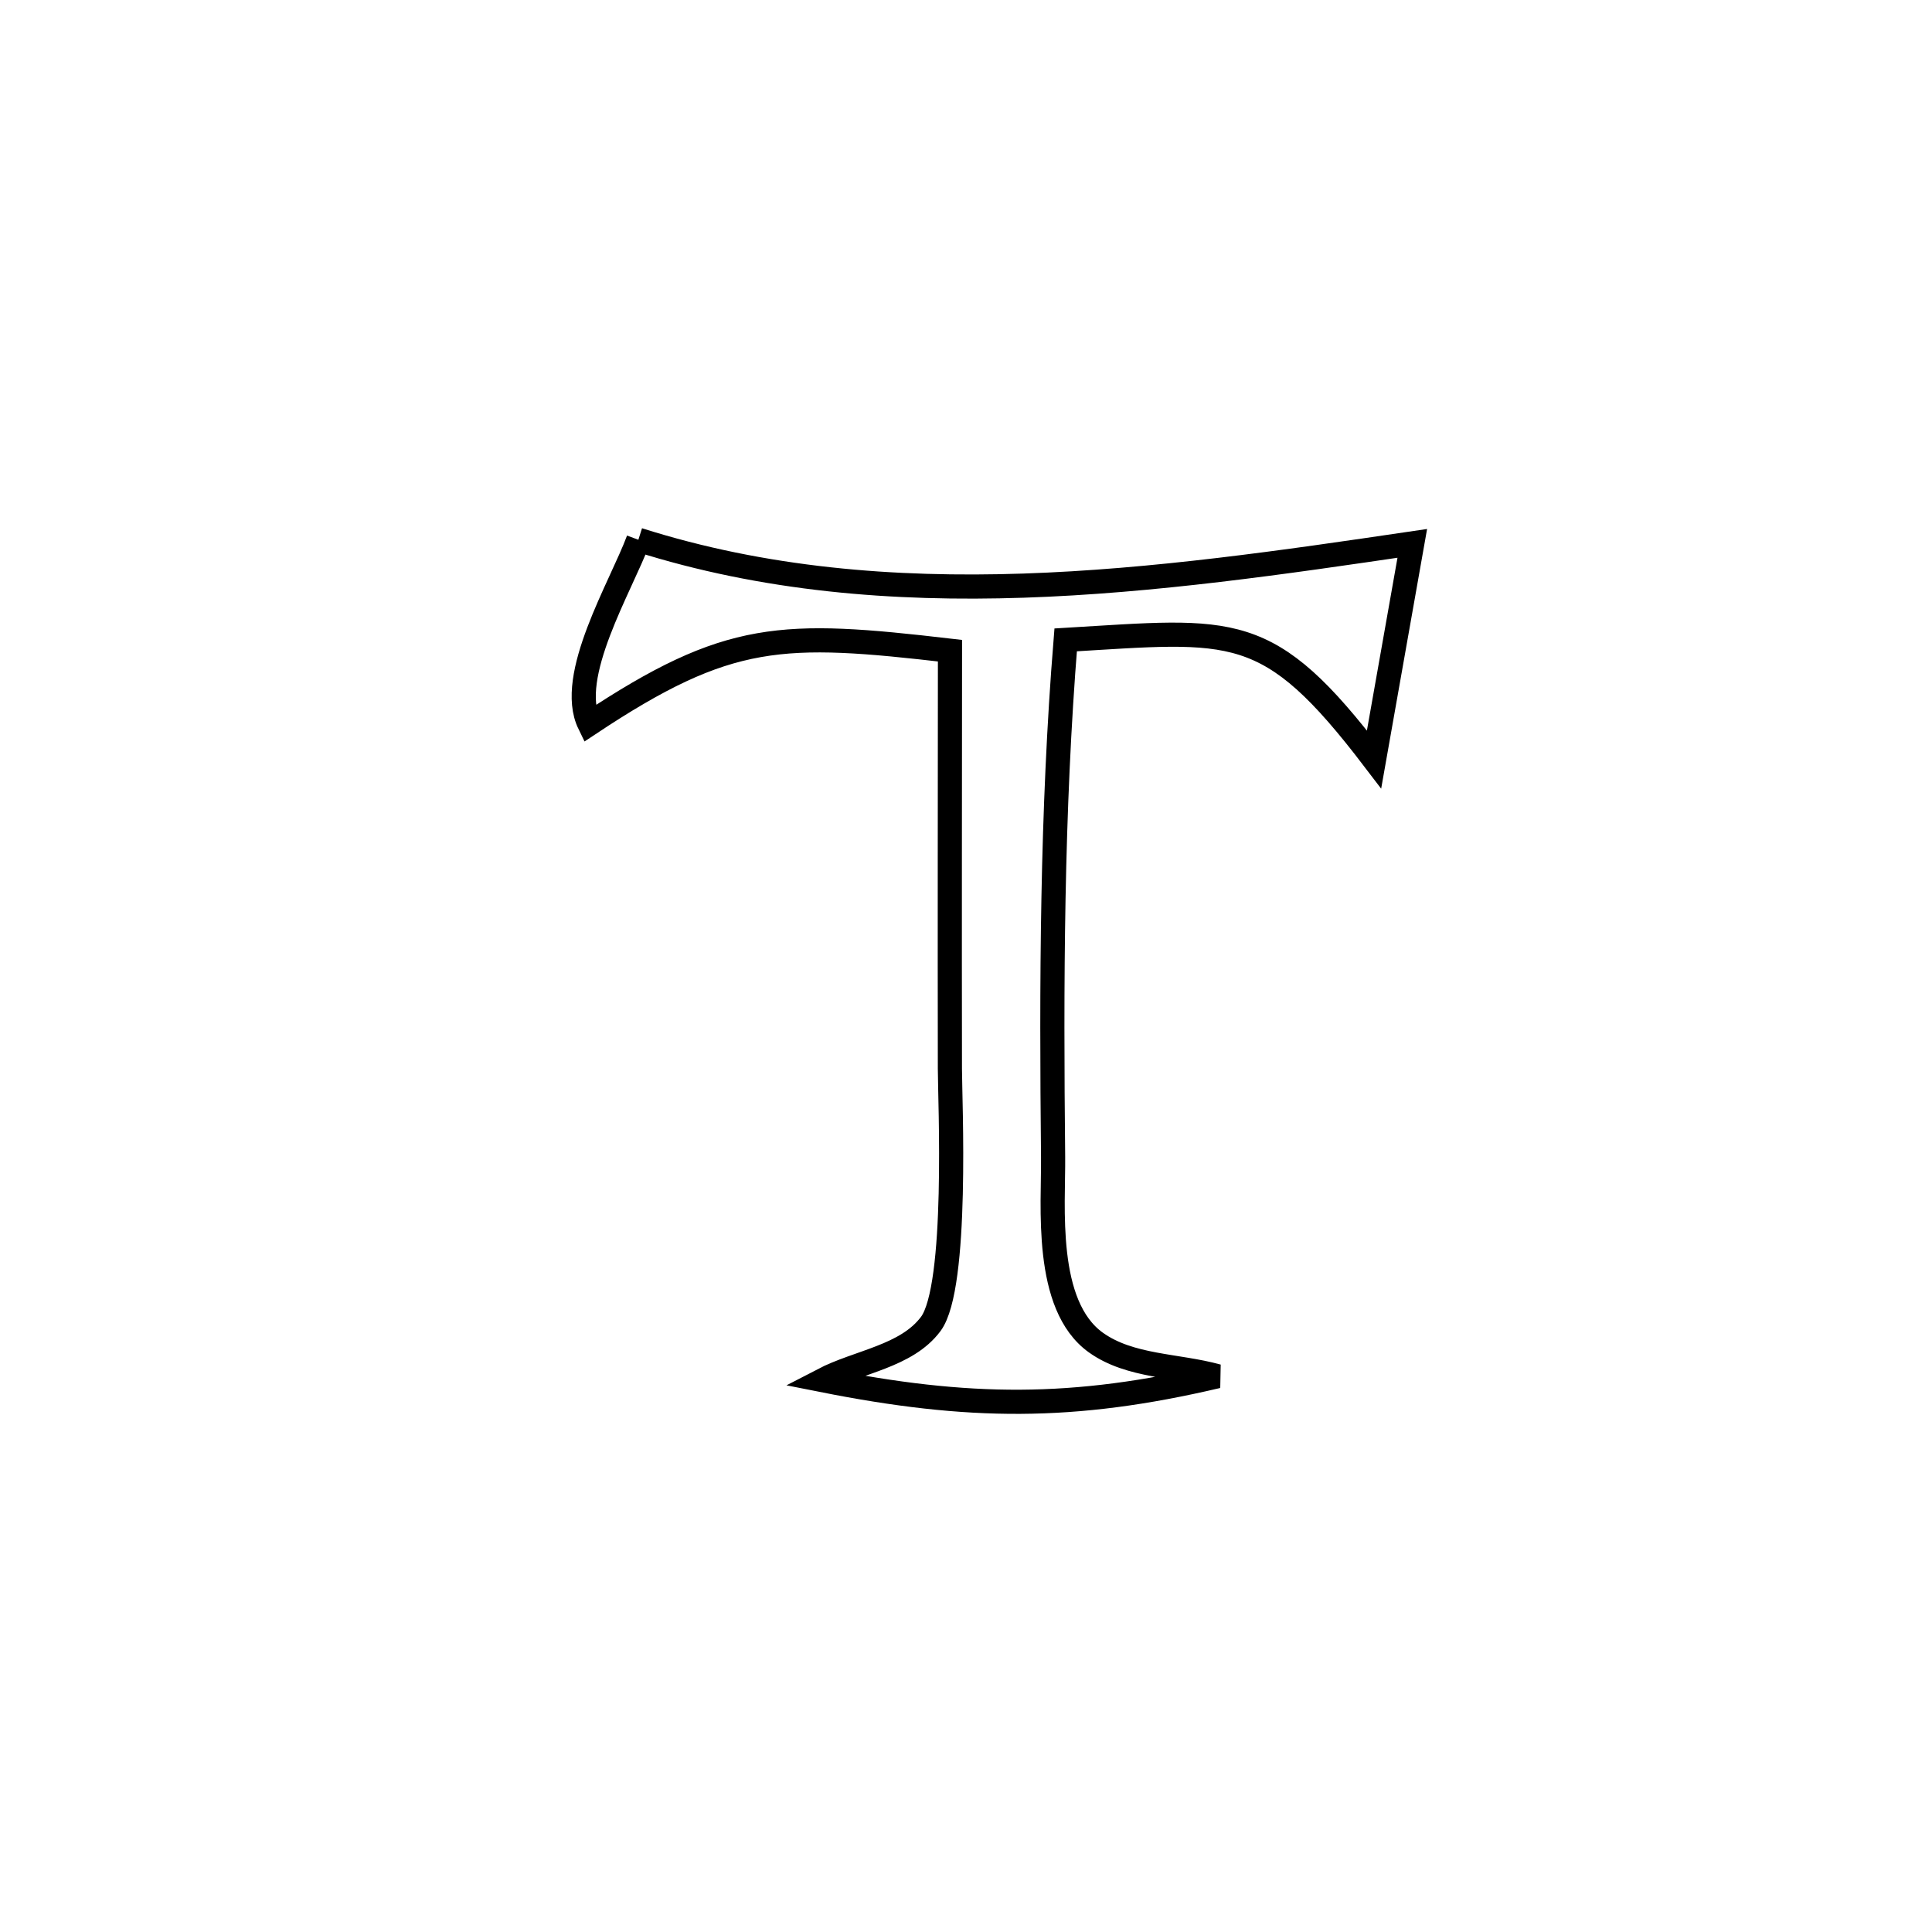 <svg xmlns="http://www.w3.org/2000/svg" viewBox="0.0 0.0 24.0 24.0" height="200px" width="200px"><path fill="none" stroke="black" stroke-width=".3" stroke-opacity="1.0"  filling="0" d="M7.93 6.705 L7.93 6.705 C9.488 7.2 11.098 7.329 12.715 7.275 C14.332 7.221 15.956 6.984 17.544 6.75 L17.544 6.75 C17.422 7.441 17.183 8.787 17.069 9.434 L17.069 9.434 C15.747 7.7 15.337 7.824 13.238 7.949 L13.238 7.949 C13.065 10.088 13.06 12.225 13.082 14.37 C13.089 14.967 12.963 16.213 13.614 16.678 C14.039 16.982 14.621 16.957 15.124 17.096 L15.124 17.096 C13.326 17.518 12.029 17.504 10.218 17.145 L10.218 17.145 C10.666 16.912 11.26 16.851 11.562 16.447 C11.907 15.984 11.8 13.653 11.8 13.278 C11.797 11.546 11.8 9.814 11.801 8.083 L11.801 8.083 C9.714 7.841 9.054 7.84 7.321 8.991 L7.321 8.991 C7.033 8.4 7.716 7.284 7.93 6.705 L7.93 6.705"></path></svg>